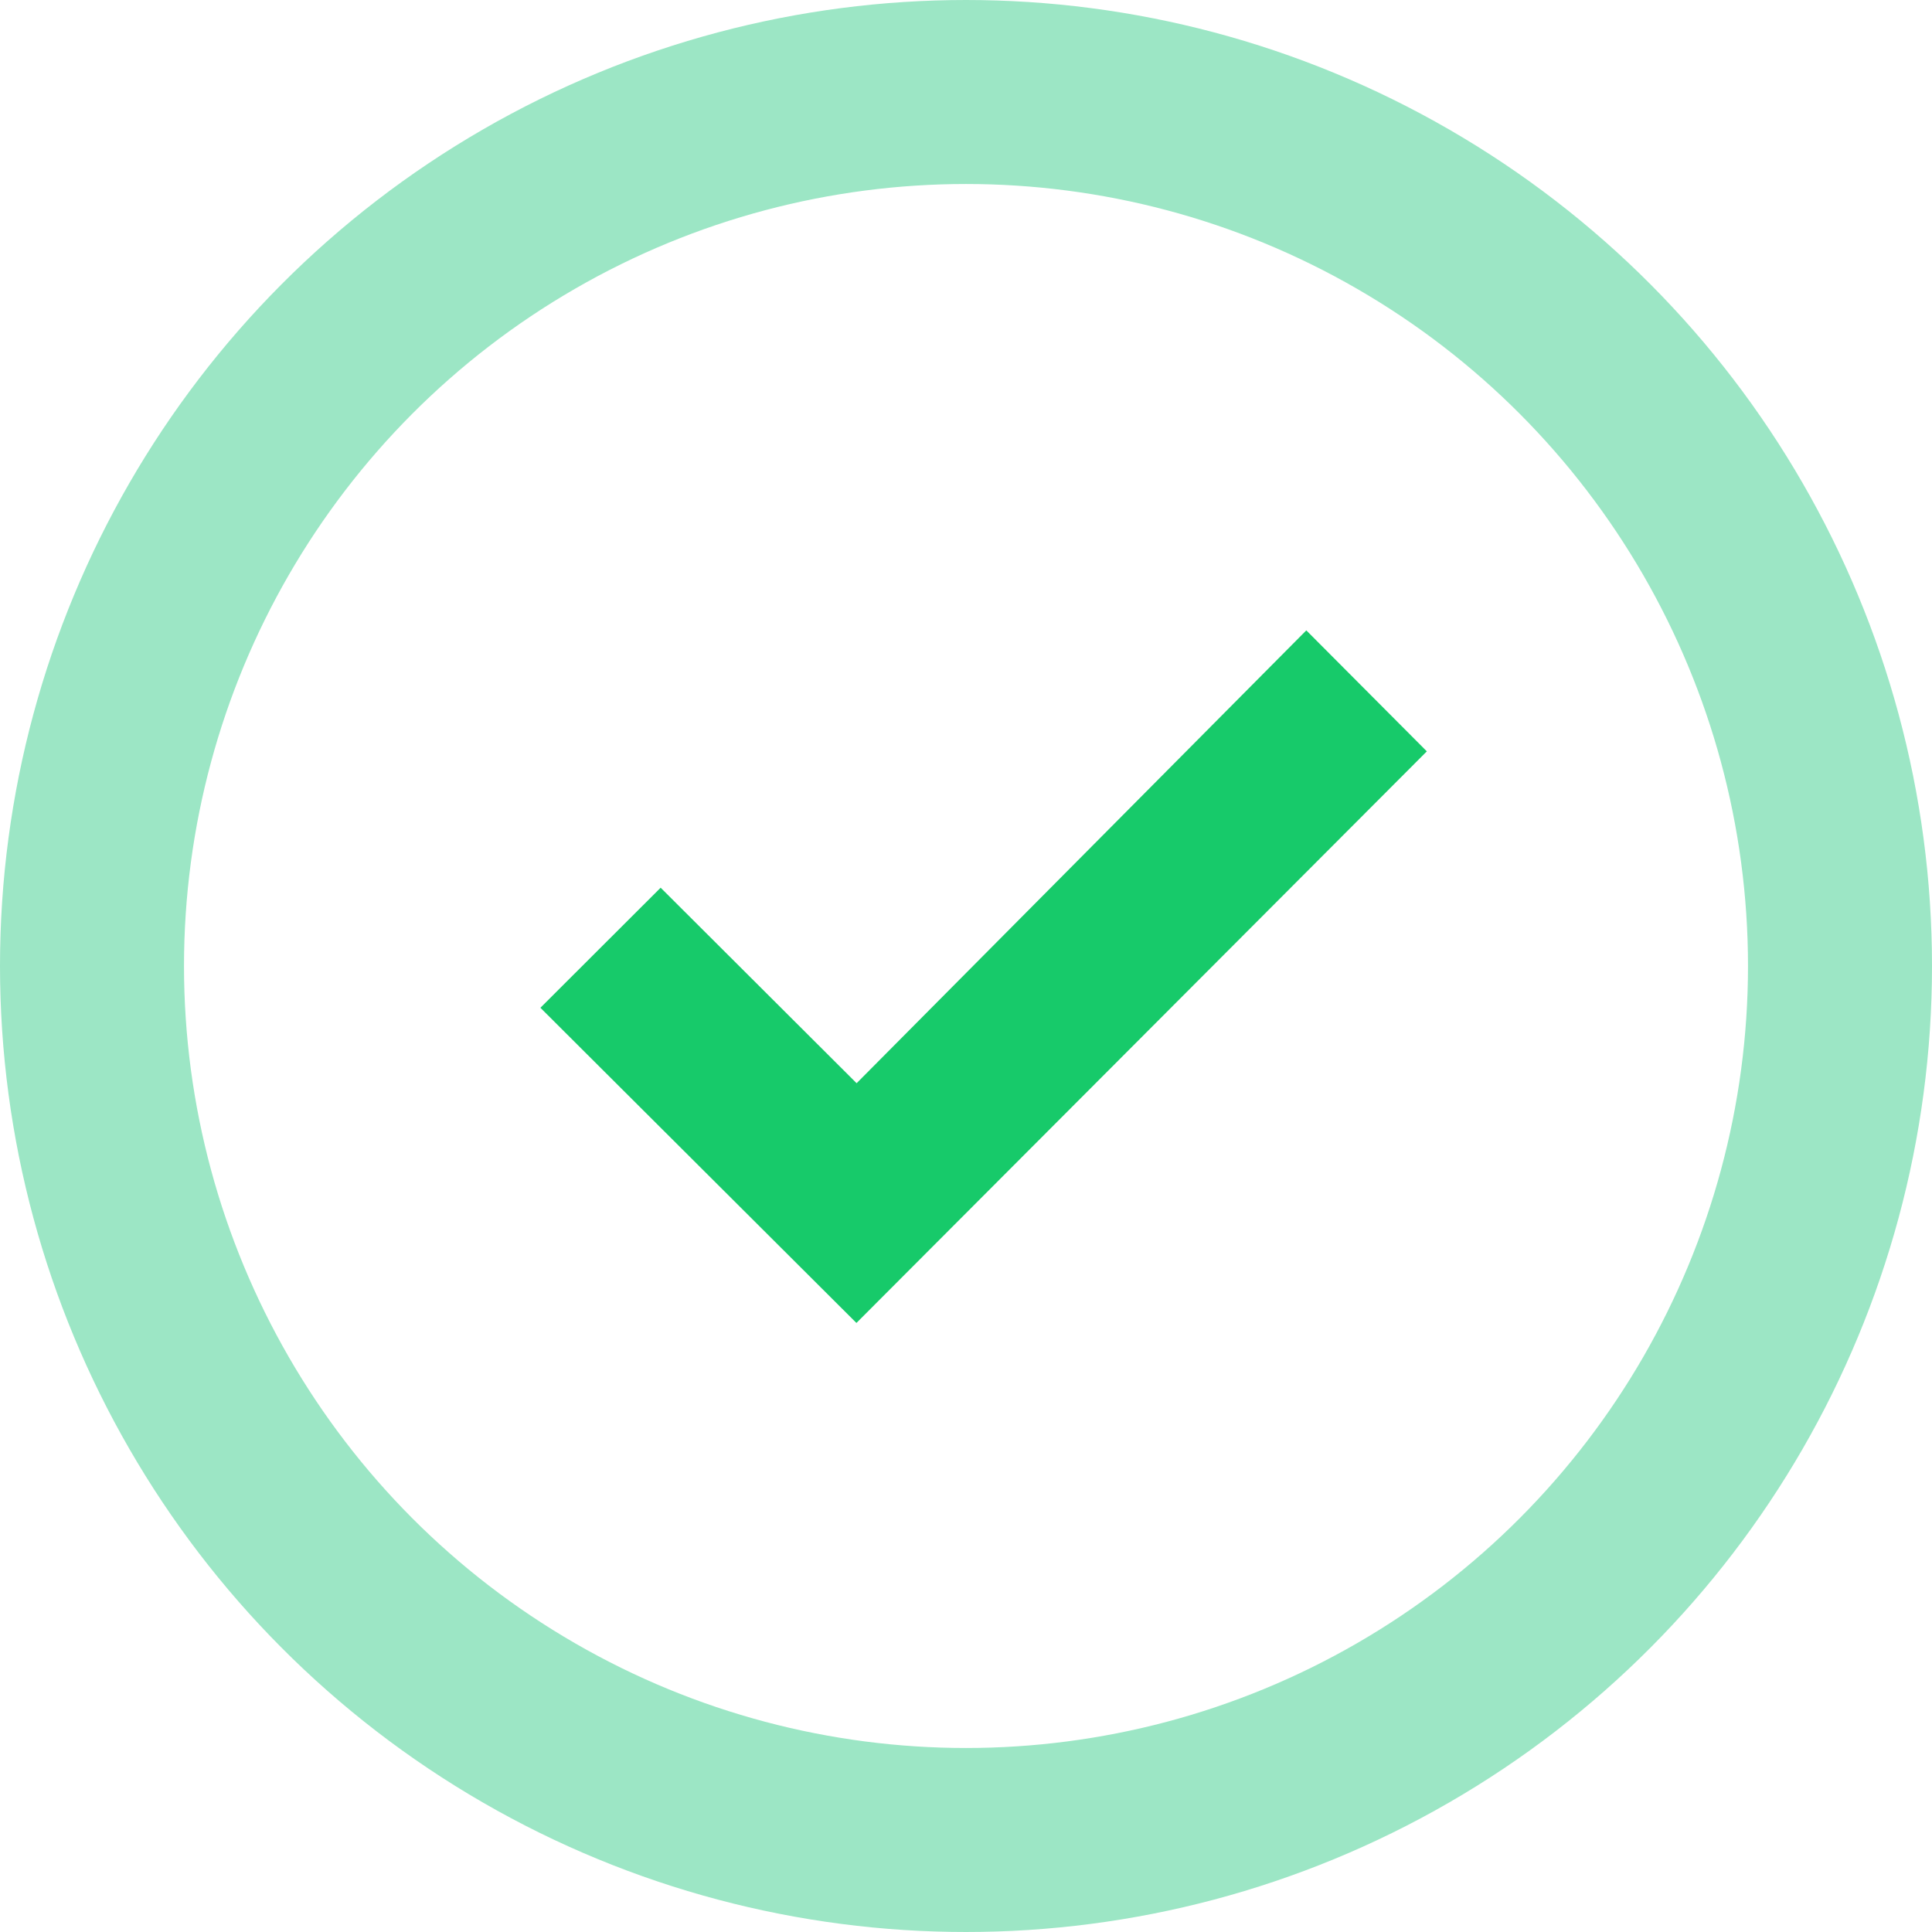 <svg height="21" viewBox="0 0 21 21" width="21" xmlns="http://www.w3.org/2000/svg"><path d="m9.724 13.194-2.13-2.125-1.307 1.305 3.435 3.426 6.2-6.213-1.31-1.315z" fill="#17ca6a" transform="translate(-.413 -1.42)"/><g fill="none" stroke="#9ce6c5" stroke-width="2"><circle cx="10.5" cy="10.5" r="10.5" stroke="none"/><circle cx="10.5" cy="10.5" fill="none" r="9.5"/></g></svg>